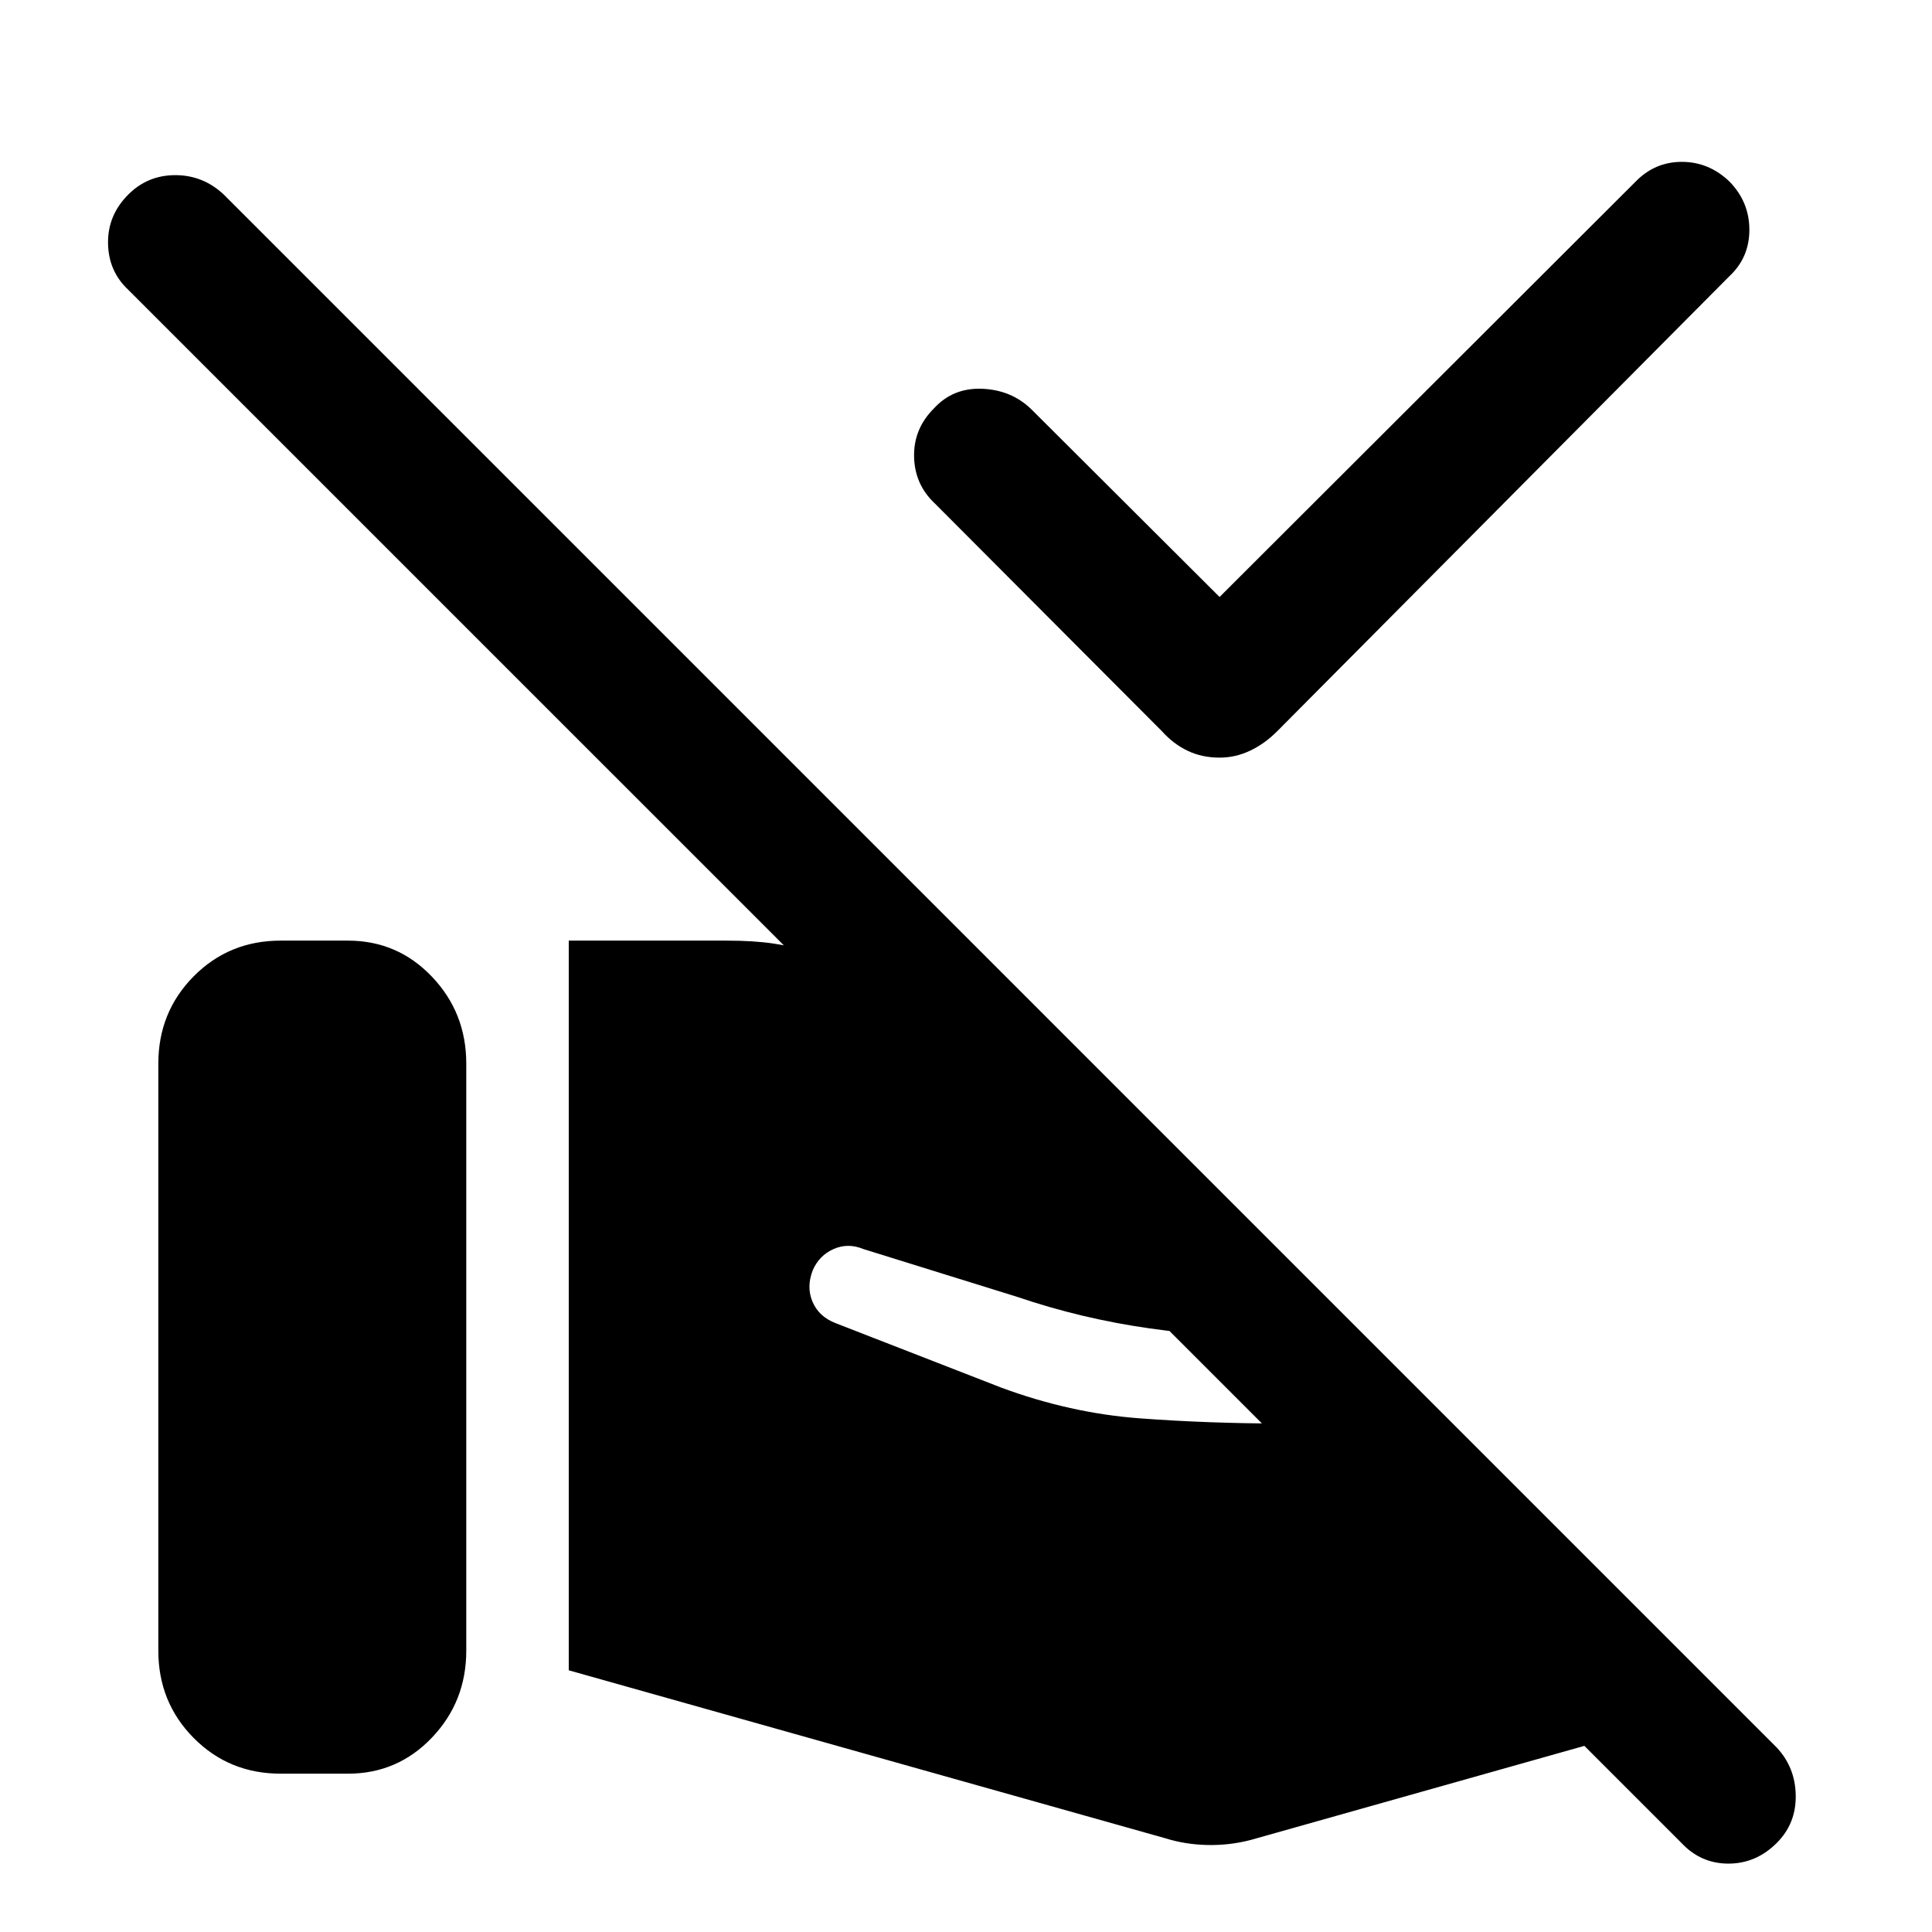 <svg xmlns="http://www.w3.org/2000/svg" height="40" viewBox="0 -960 960 960" width="40"><path d="m606-663.36 207.15-206.82q9.49-9.48 22.8-9.39 13.3.09 23.41 9.78 9.89 10.15 9.89 23.96t-9.89 23.04L634.59-596.61q-6.28 6.28-13.53 9.67-7.24 3.4-15.06 3.4-8.74 0-15.86-3.4-7.12-3.39-12.73-9.67L464.56-709.79q-10.1-9.44-10.36-23.36-.25-13.92 9.98-24.03 9.43-10.23 23.86-9.64 14.42.59 24.27 10.03L606-663.36Zm276.87 619.1q-10.28 10.28-24.02 10.28-13.75 0-23.36-10.28L63.77-815.97q-9.9-9.23-10.09-23.17-.19-13.94 10.09-24.22 9.62-9.61 23.36-9.61t24.03 9.61L882.87-91.64q9.23 9.9 9.42 23.83.2 13.94-9.42 23.55ZM78.67-139.8v-291.69q0-25.64 17.57-43.38 17.58-17.74 43.22-17.74h33.44q24.64 0 41.72 17.91 17.07 17.91 17.07 43.21v291.69q0 25.31-17.07 43.22-17.08 17.91-41.72 17.91h-33.44q-25.64 0-43.22-17.74-17.57-17.74-17.57-43.39Zm203.94 9.77v-362.58h78.36q13.75 0 23.46 1.47 9.72 1.48 16.13 3.81l136.88 51.18 140.97 140.97H638.8q-34.03 0-67.74-4.78-33.7-4.78-65.68-15.65l-76.3-23.72q-7.7-3.21-14.88-.03-7.18 3.18-10.38 10.62-3.21 8.36-.03 15.7 3.18 7.35 11.54 10.55l82.03 31.93q34.36 12.74 68.91 15.32 34.55 2.57 70.45 2.57h84.2l140.26 139.34-239.75 67.61q-10.56 2.74-21.56 2.49-11-.26-20.77-3.33l-296.49-83.47Z"/></svg>